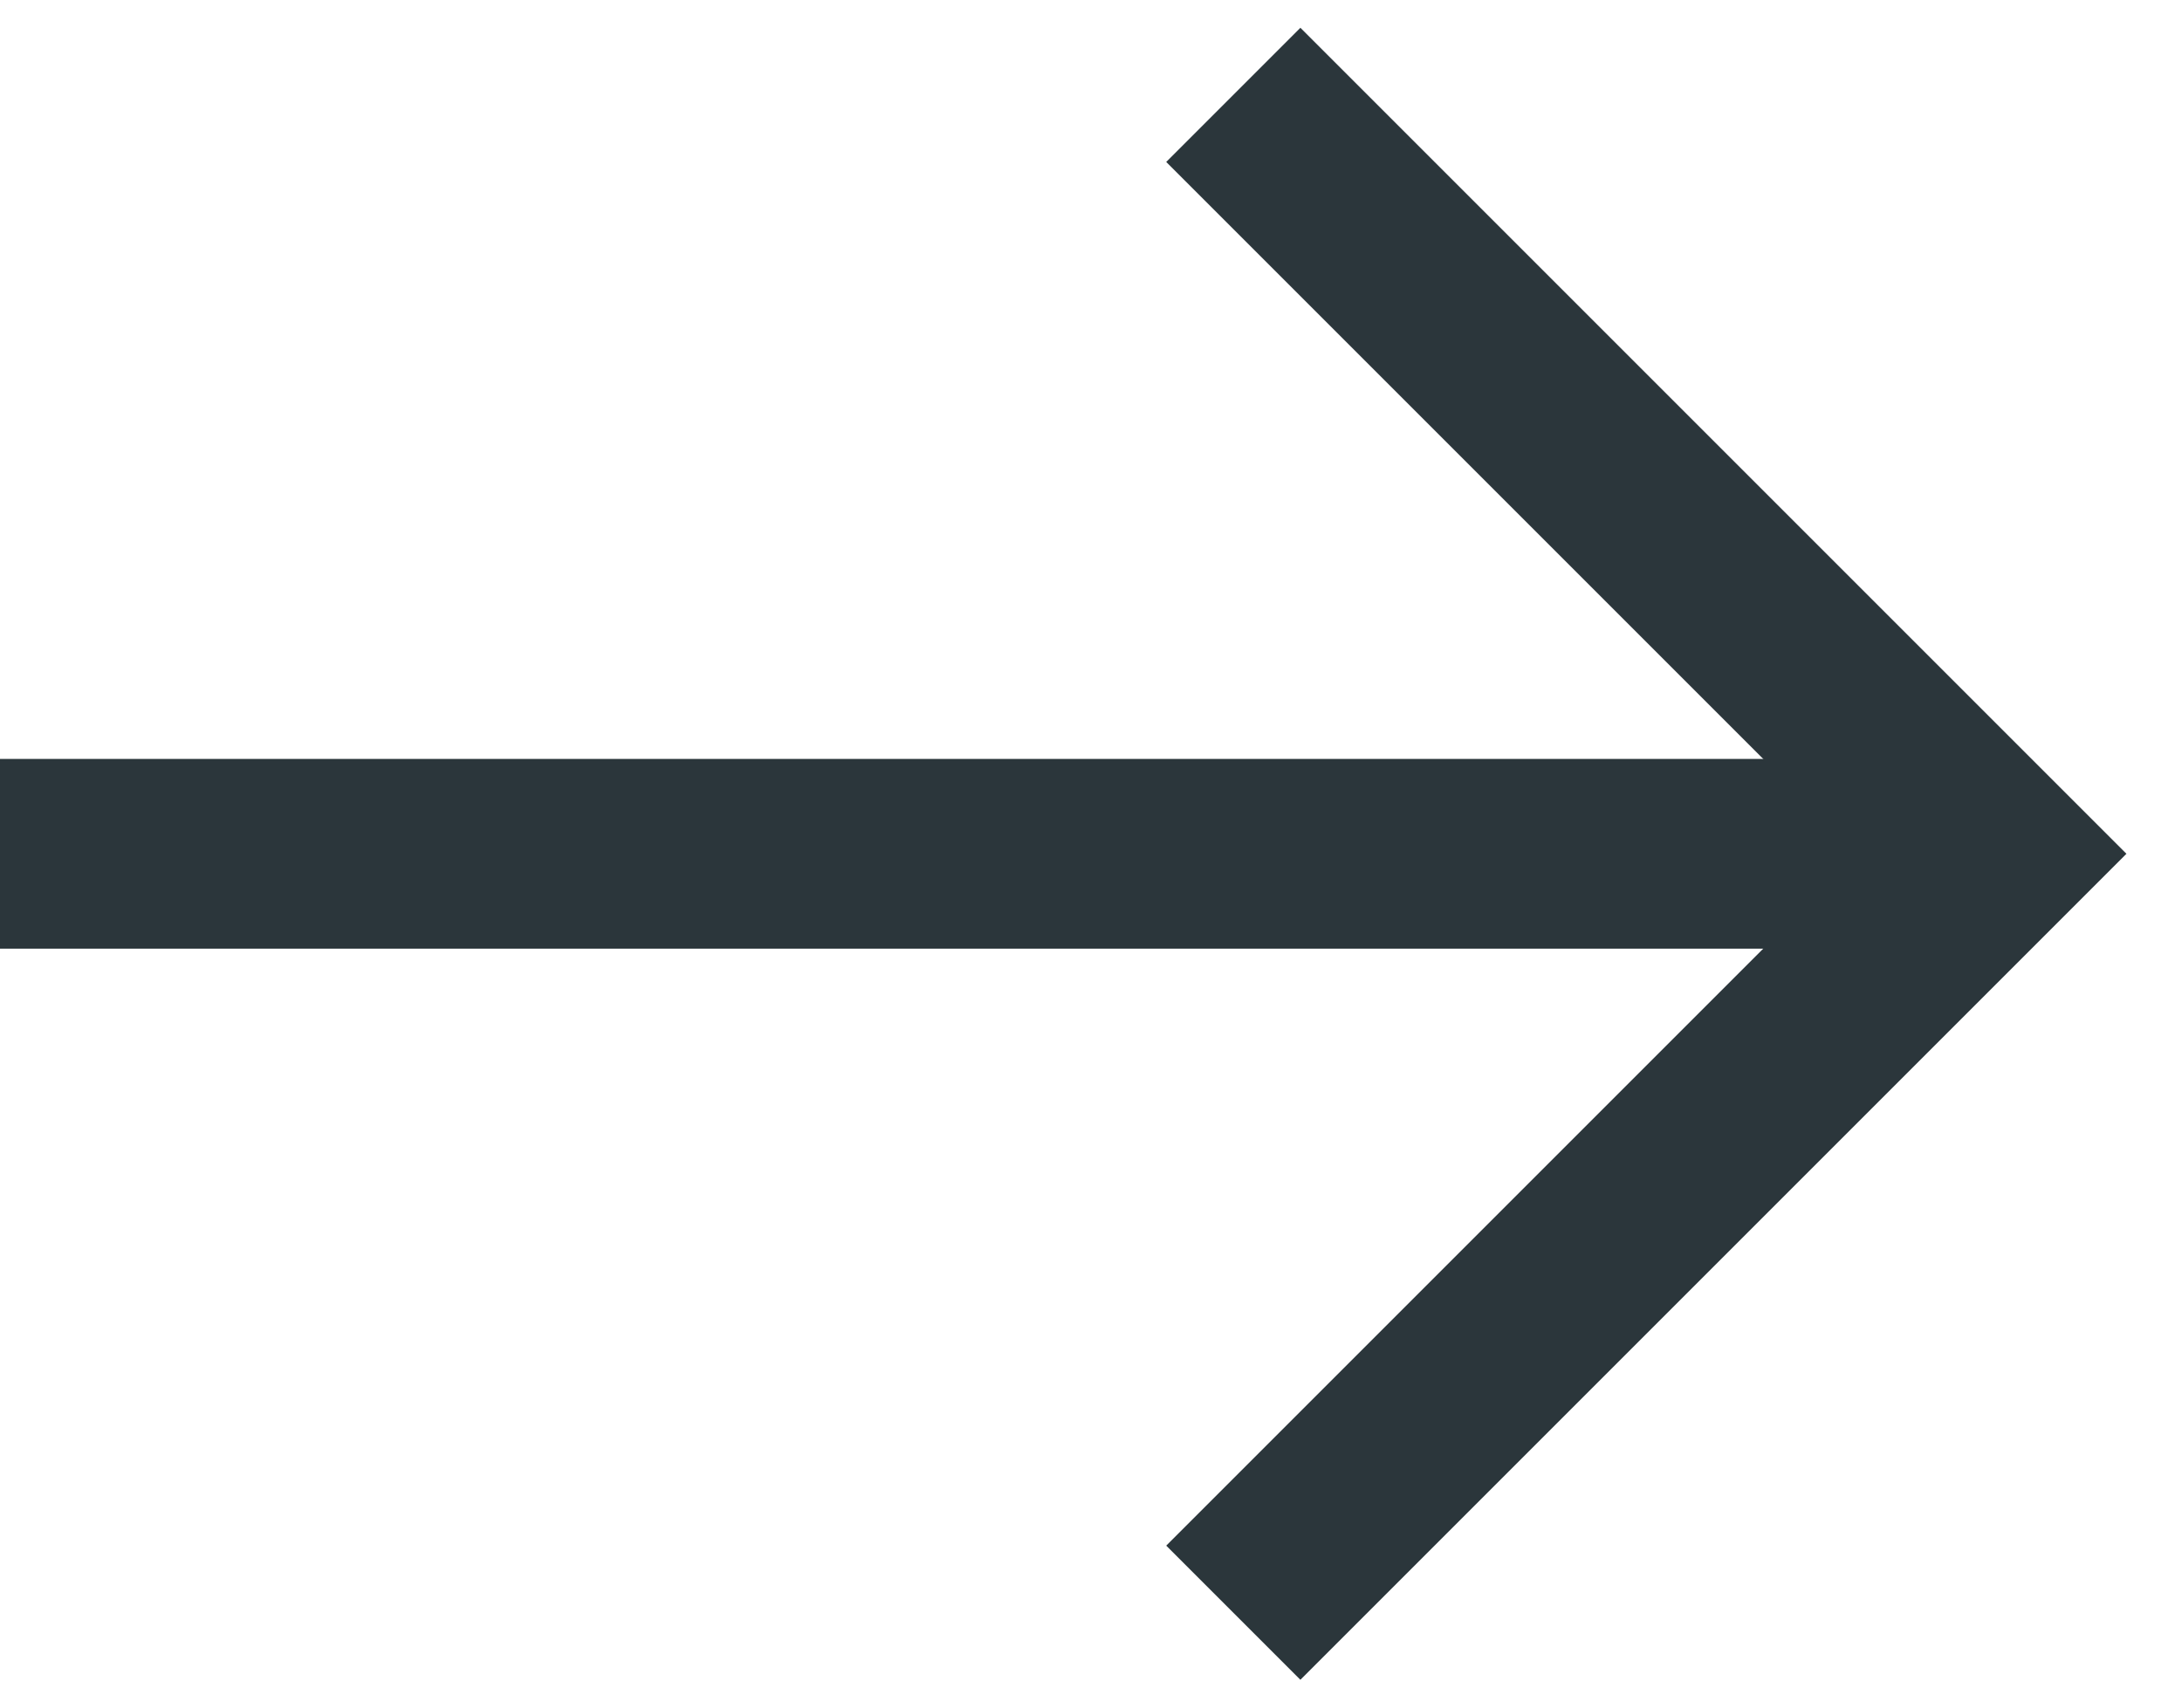 <?xml version="1.0" encoding="UTF-8" standalone="no"?>
<svg width="23px" height="18px" viewBox="0 0 23 18" version="1.1" xmlns="http://www.w3.org/2000/svg" xmlns:xlink="http://www.w3.org/1999/xlink">
    <!-- Generator: sketchtool 3.8.3 (29802) - http://www.bohemiancoding.com/sketch -->
    <title>C26C4ACF-B367-4503-AB42-B016C3B92AF7</title>
    <desc>Created with sketchtool.</desc>
    <defs></defs>
    <g id="Symbols" stroke="none" stroke-width="1" fill="none" fill-rule="evenodd">
        <g id="icon-/-right-arrow-dark" transform="translate(0, 1)" stroke-width="2" stroke="#2B363B">
            <g transform="translate(1, 0)">
                <polyline id="Rectangle-12" points="12 16 20 8 12 -5.06261699e-14"></polyline>
                <path d="M18,8 L0,8" id="Line" stroke-linecap="square"></path>
            </g>
        </g>
    </g>
</svg>
